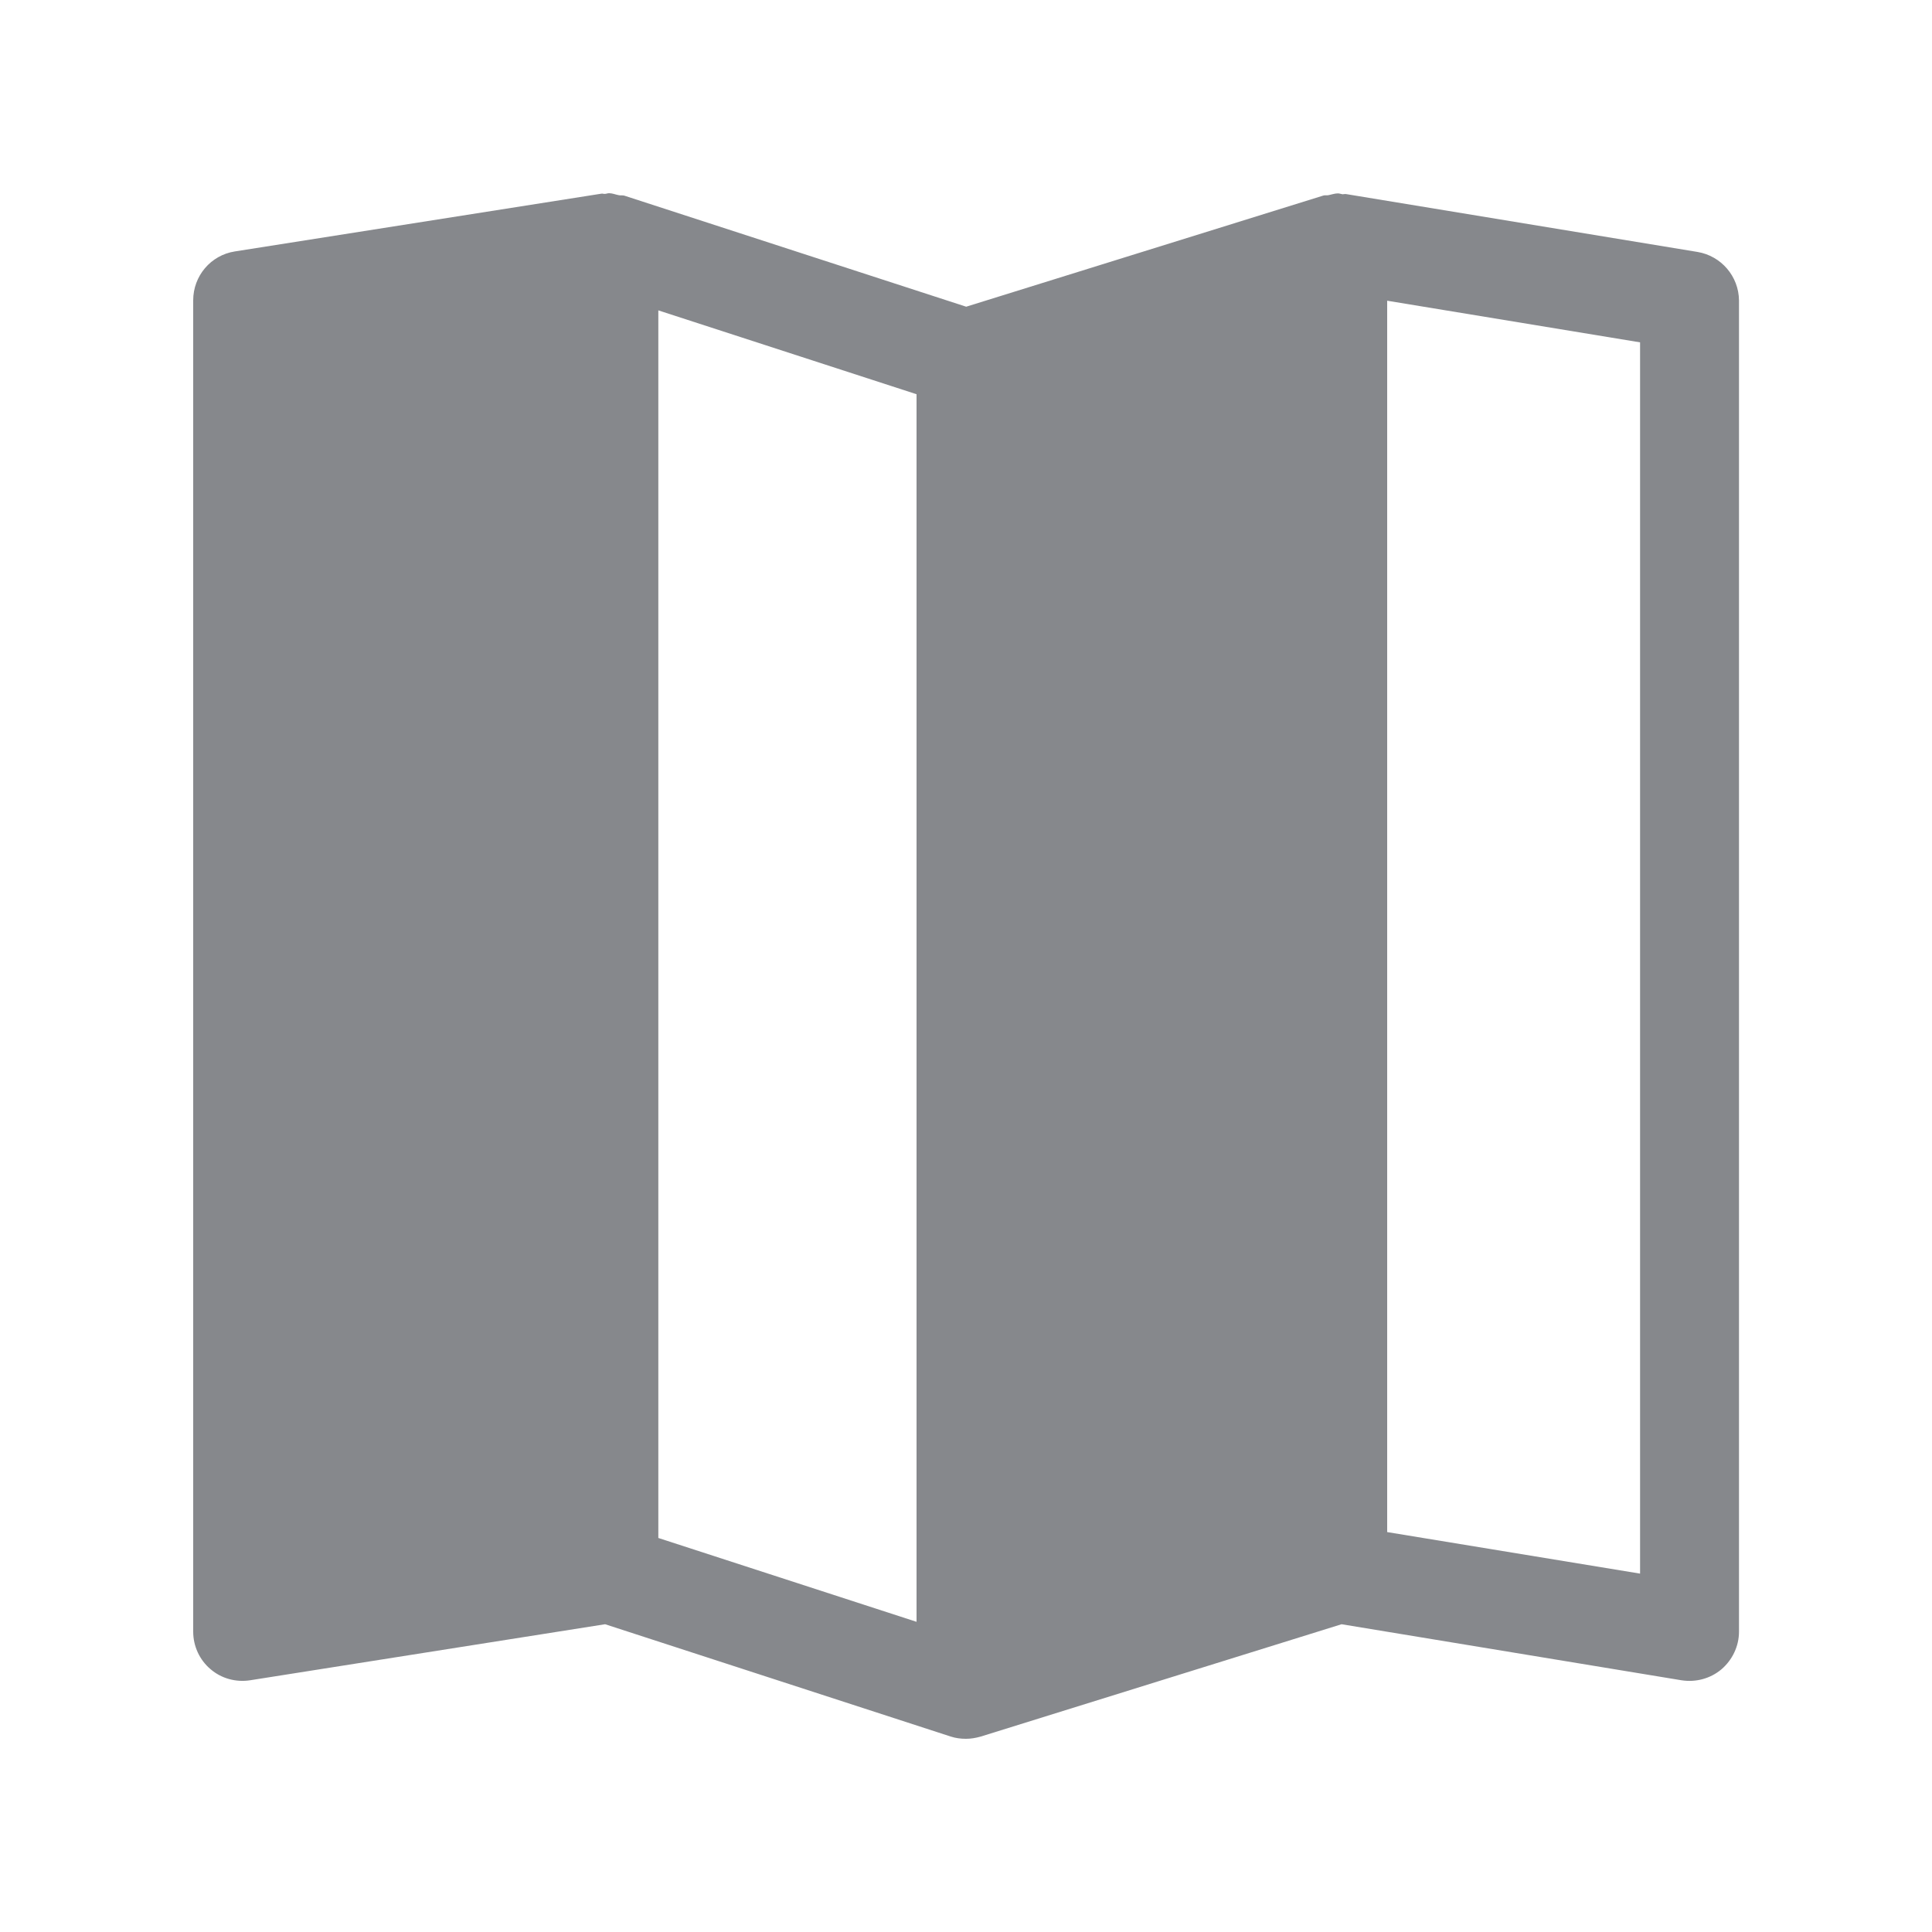 <svg width="20" height="20" viewBox="0 0 20 20" fill="none" xmlns="http://www.w3.org/2000/svg">
<path fill-rule="evenodd" clip-rule="evenodd" d="M16.978 16.29L14.36 15.86V3.113L16.978 3.544V16.29ZM9.488 16.789L6.815 15.921V3.213L9.488 4.081V16.789ZM17.572 2.608L13.934 2.009C13.923 2.007 13.909 2.011 13.898 2.011C13.882 2.009 13.868 2.002 13.85 2.002C13.816 2.002 13.786 2.014 13.754 2.02C13.736 2.025 13.715 2.018 13.697 2.025L10.002 3.175L6.462 2.025C6.444 2.02 6.423 2.025 6.403 2.02C6.371 2.014 6.339 2 6.305 2C6.289 2 6.275 2.007 6.262 2.007C6.25 2.009 6.239 2.002 6.225 2.005L2.43 2.603C2.182 2.642 2 2.856 2 3.109V16.891C2 17.041 2.066 17.183 2.178 17.278C2.291 17.376 2.442 17.417 2.59 17.394L6.264 16.814L9.843 17.977C9.893 17.993 9.945 18 10 18C10.052 18 10.102 17.991 10.152 17.977L13.888 16.814L17.406 17.394C17.554 17.417 17.704 17.378 17.82 17.281C17.934 17.183 18.002 17.041 18.002 16.891V3.111C18 2.861 17.818 2.649 17.572 2.608Z" fill="#86888C"/>
</svg>

